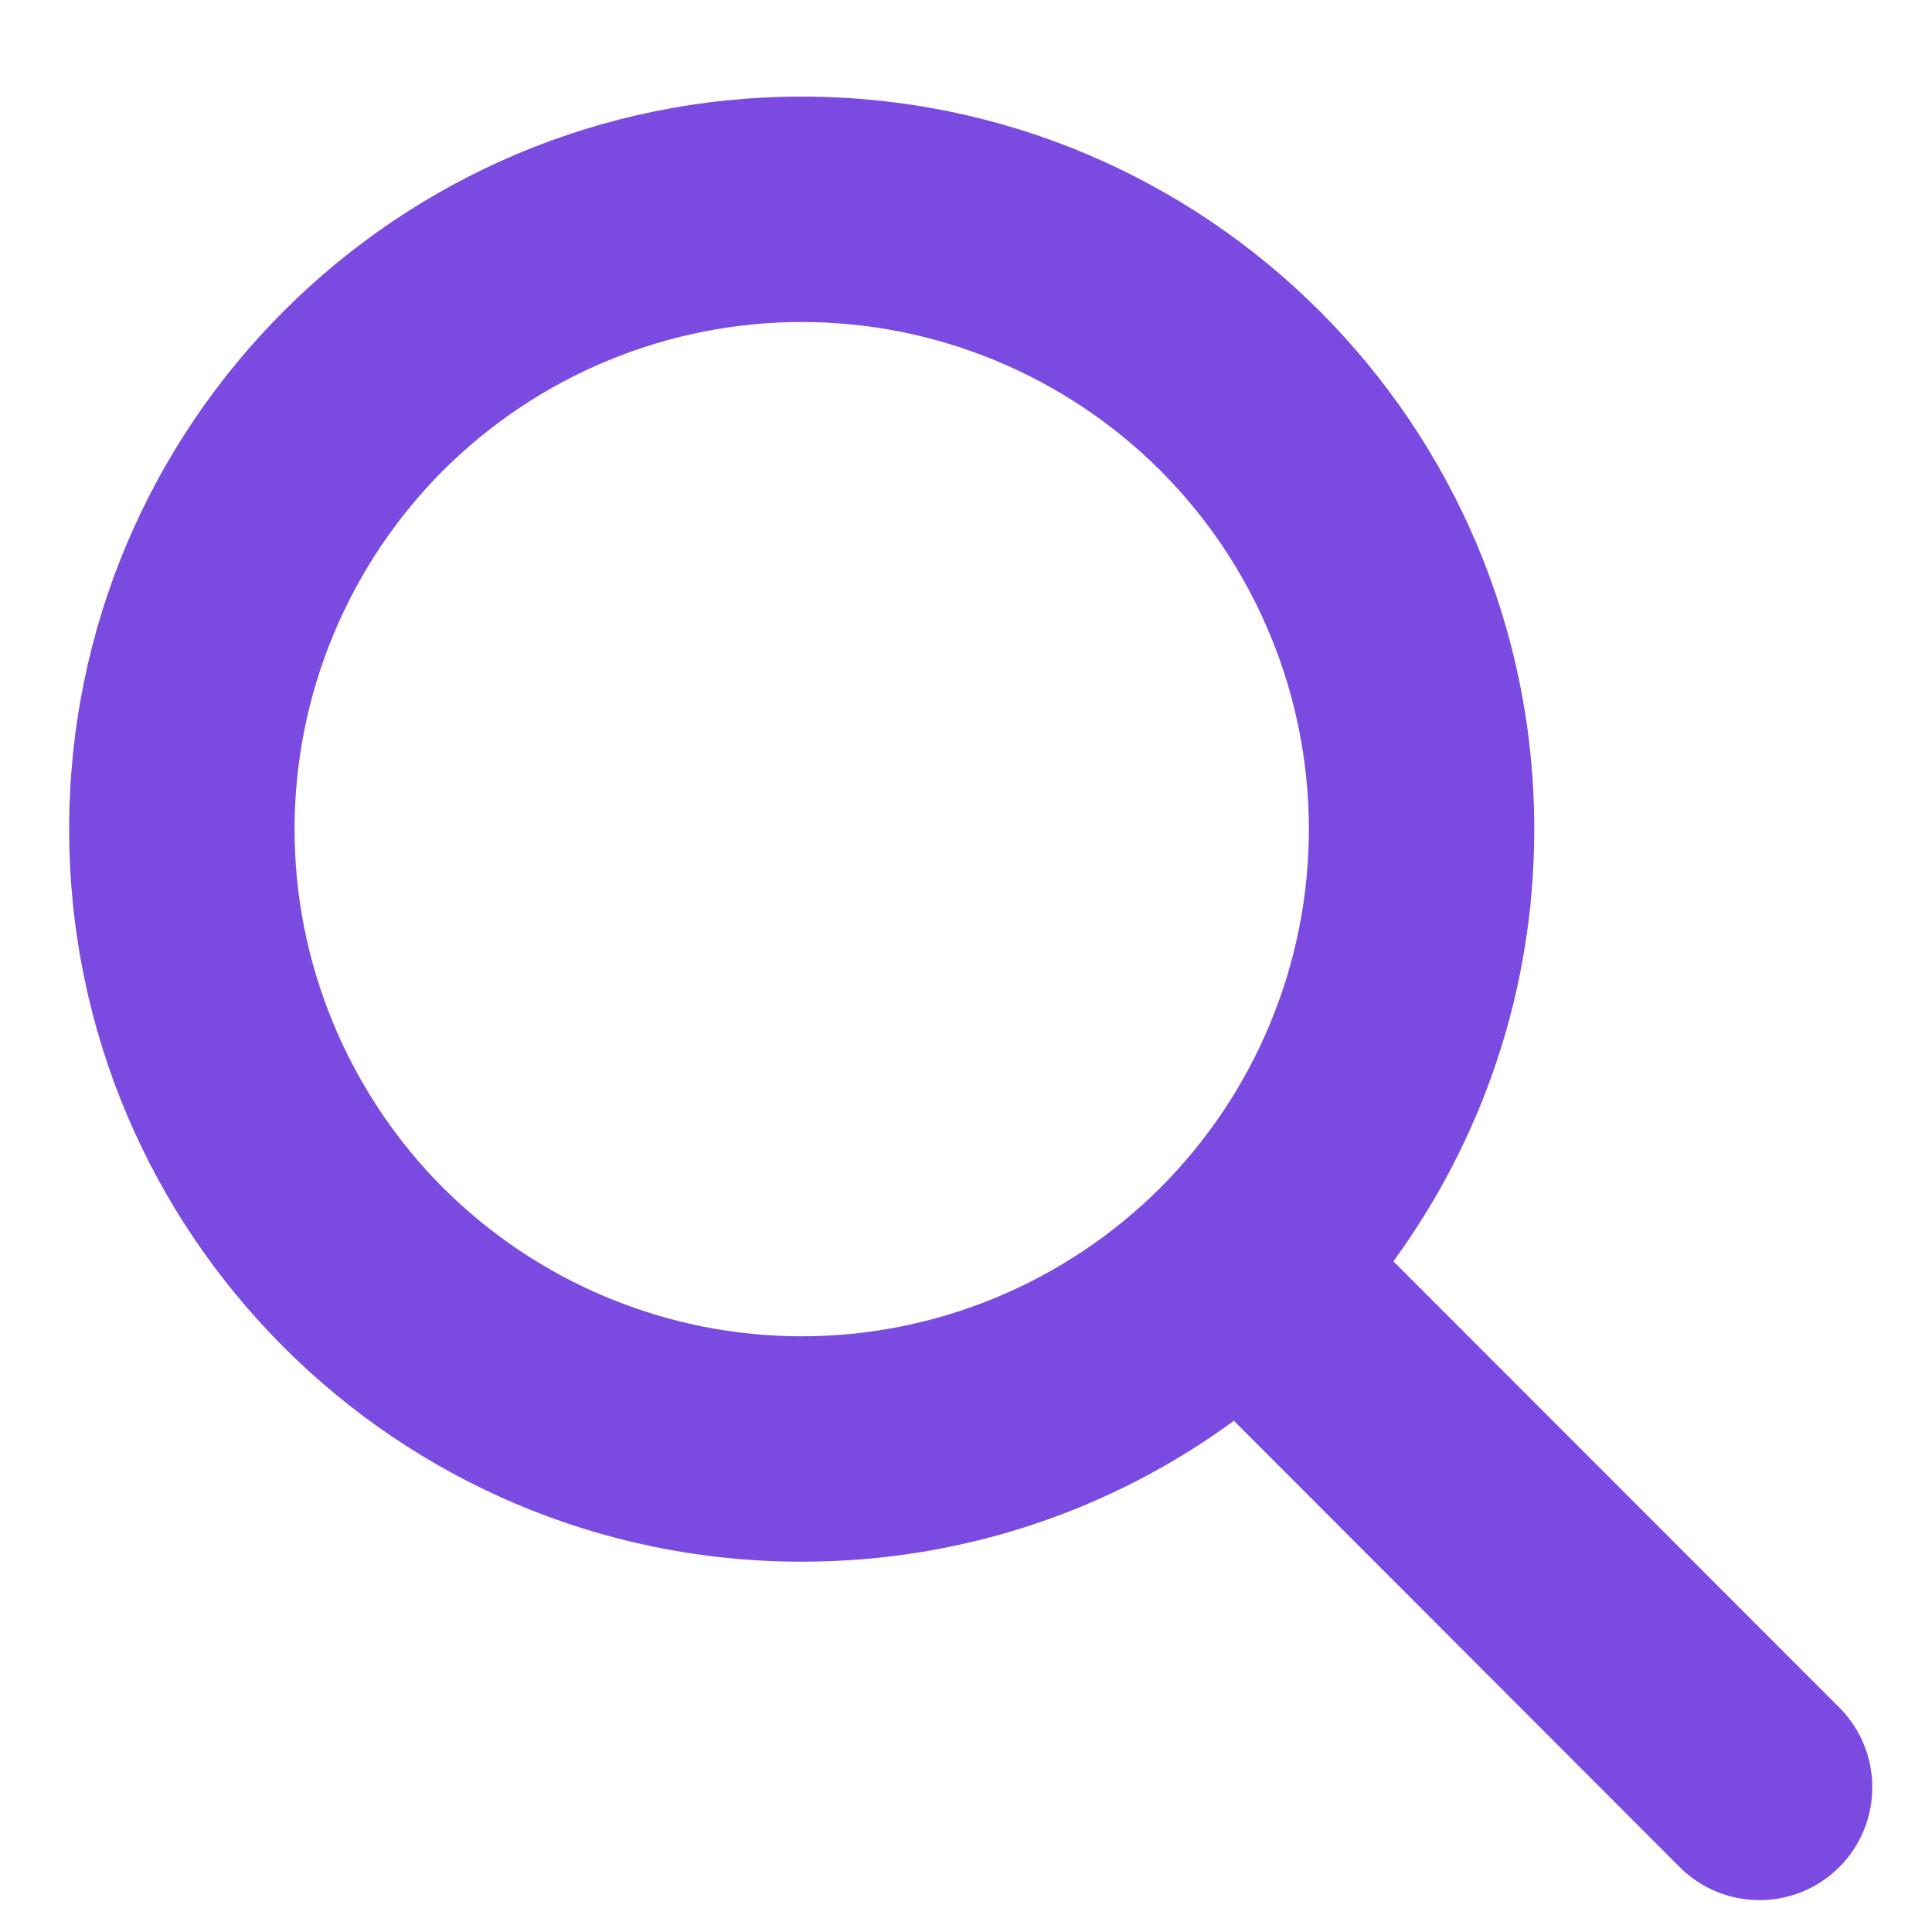 <svg width="15" height="15" viewBox="0 0 15 15" fill="none" xmlns="http://www.w3.org/2000/svg">
<g clip-path="url(#clip0_6997_13980)">
<path d="M11.912 6.438C11.912 7.693 11.505 8.852 10.818 9.793L14.28 13.257C14.622 13.599 14.622 14.154 14.28 14.496C13.938 14.838 13.383 14.838 13.041 14.496L9.58 11.031C8.639 11.72 7.48 12.125 6.225 12.125C3.083 12.125 0.537 9.579 0.537 6.438C0.537 3.296 3.083 0.75 6.225 0.75C9.366 0.75 11.912 3.296 11.912 6.438ZM6.225 10.375C6.742 10.375 7.254 10.273 7.731 10.075C8.209 9.877 8.643 9.587 9.009 9.222C9.374 8.856 9.665 8.422 9.862 7.944C10.06 7.467 10.162 6.955 10.162 6.438C10.162 5.92 10.06 5.408 9.862 4.931C9.665 4.453 9.374 4.019 9.009 3.653C8.643 3.288 8.209 2.998 7.731 2.8C7.254 2.602 6.742 2.5 6.225 2.5C5.708 2.5 5.196 2.602 4.718 2.8C4.24 2.998 3.806 3.288 3.44 3.653C3.075 4.019 2.785 4.453 2.587 4.931C2.389 5.408 2.287 5.92 2.287 6.438C2.287 6.955 2.389 7.467 2.587 7.944C2.785 8.422 3.075 8.856 3.44 9.222C3.806 9.587 4.24 9.877 4.718 10.075C5.196 10.273 5.708 10.375 6.225 10.375Z" fill="#7A4AE1"/>
</g>
<defs>
<clipPath id="clip0_6997_13980">
<path d="M0.537 0.75H14.537V14.75H0.537V0.75Z" fill="white"/>
</clipPath>
</defs>
</svg>
